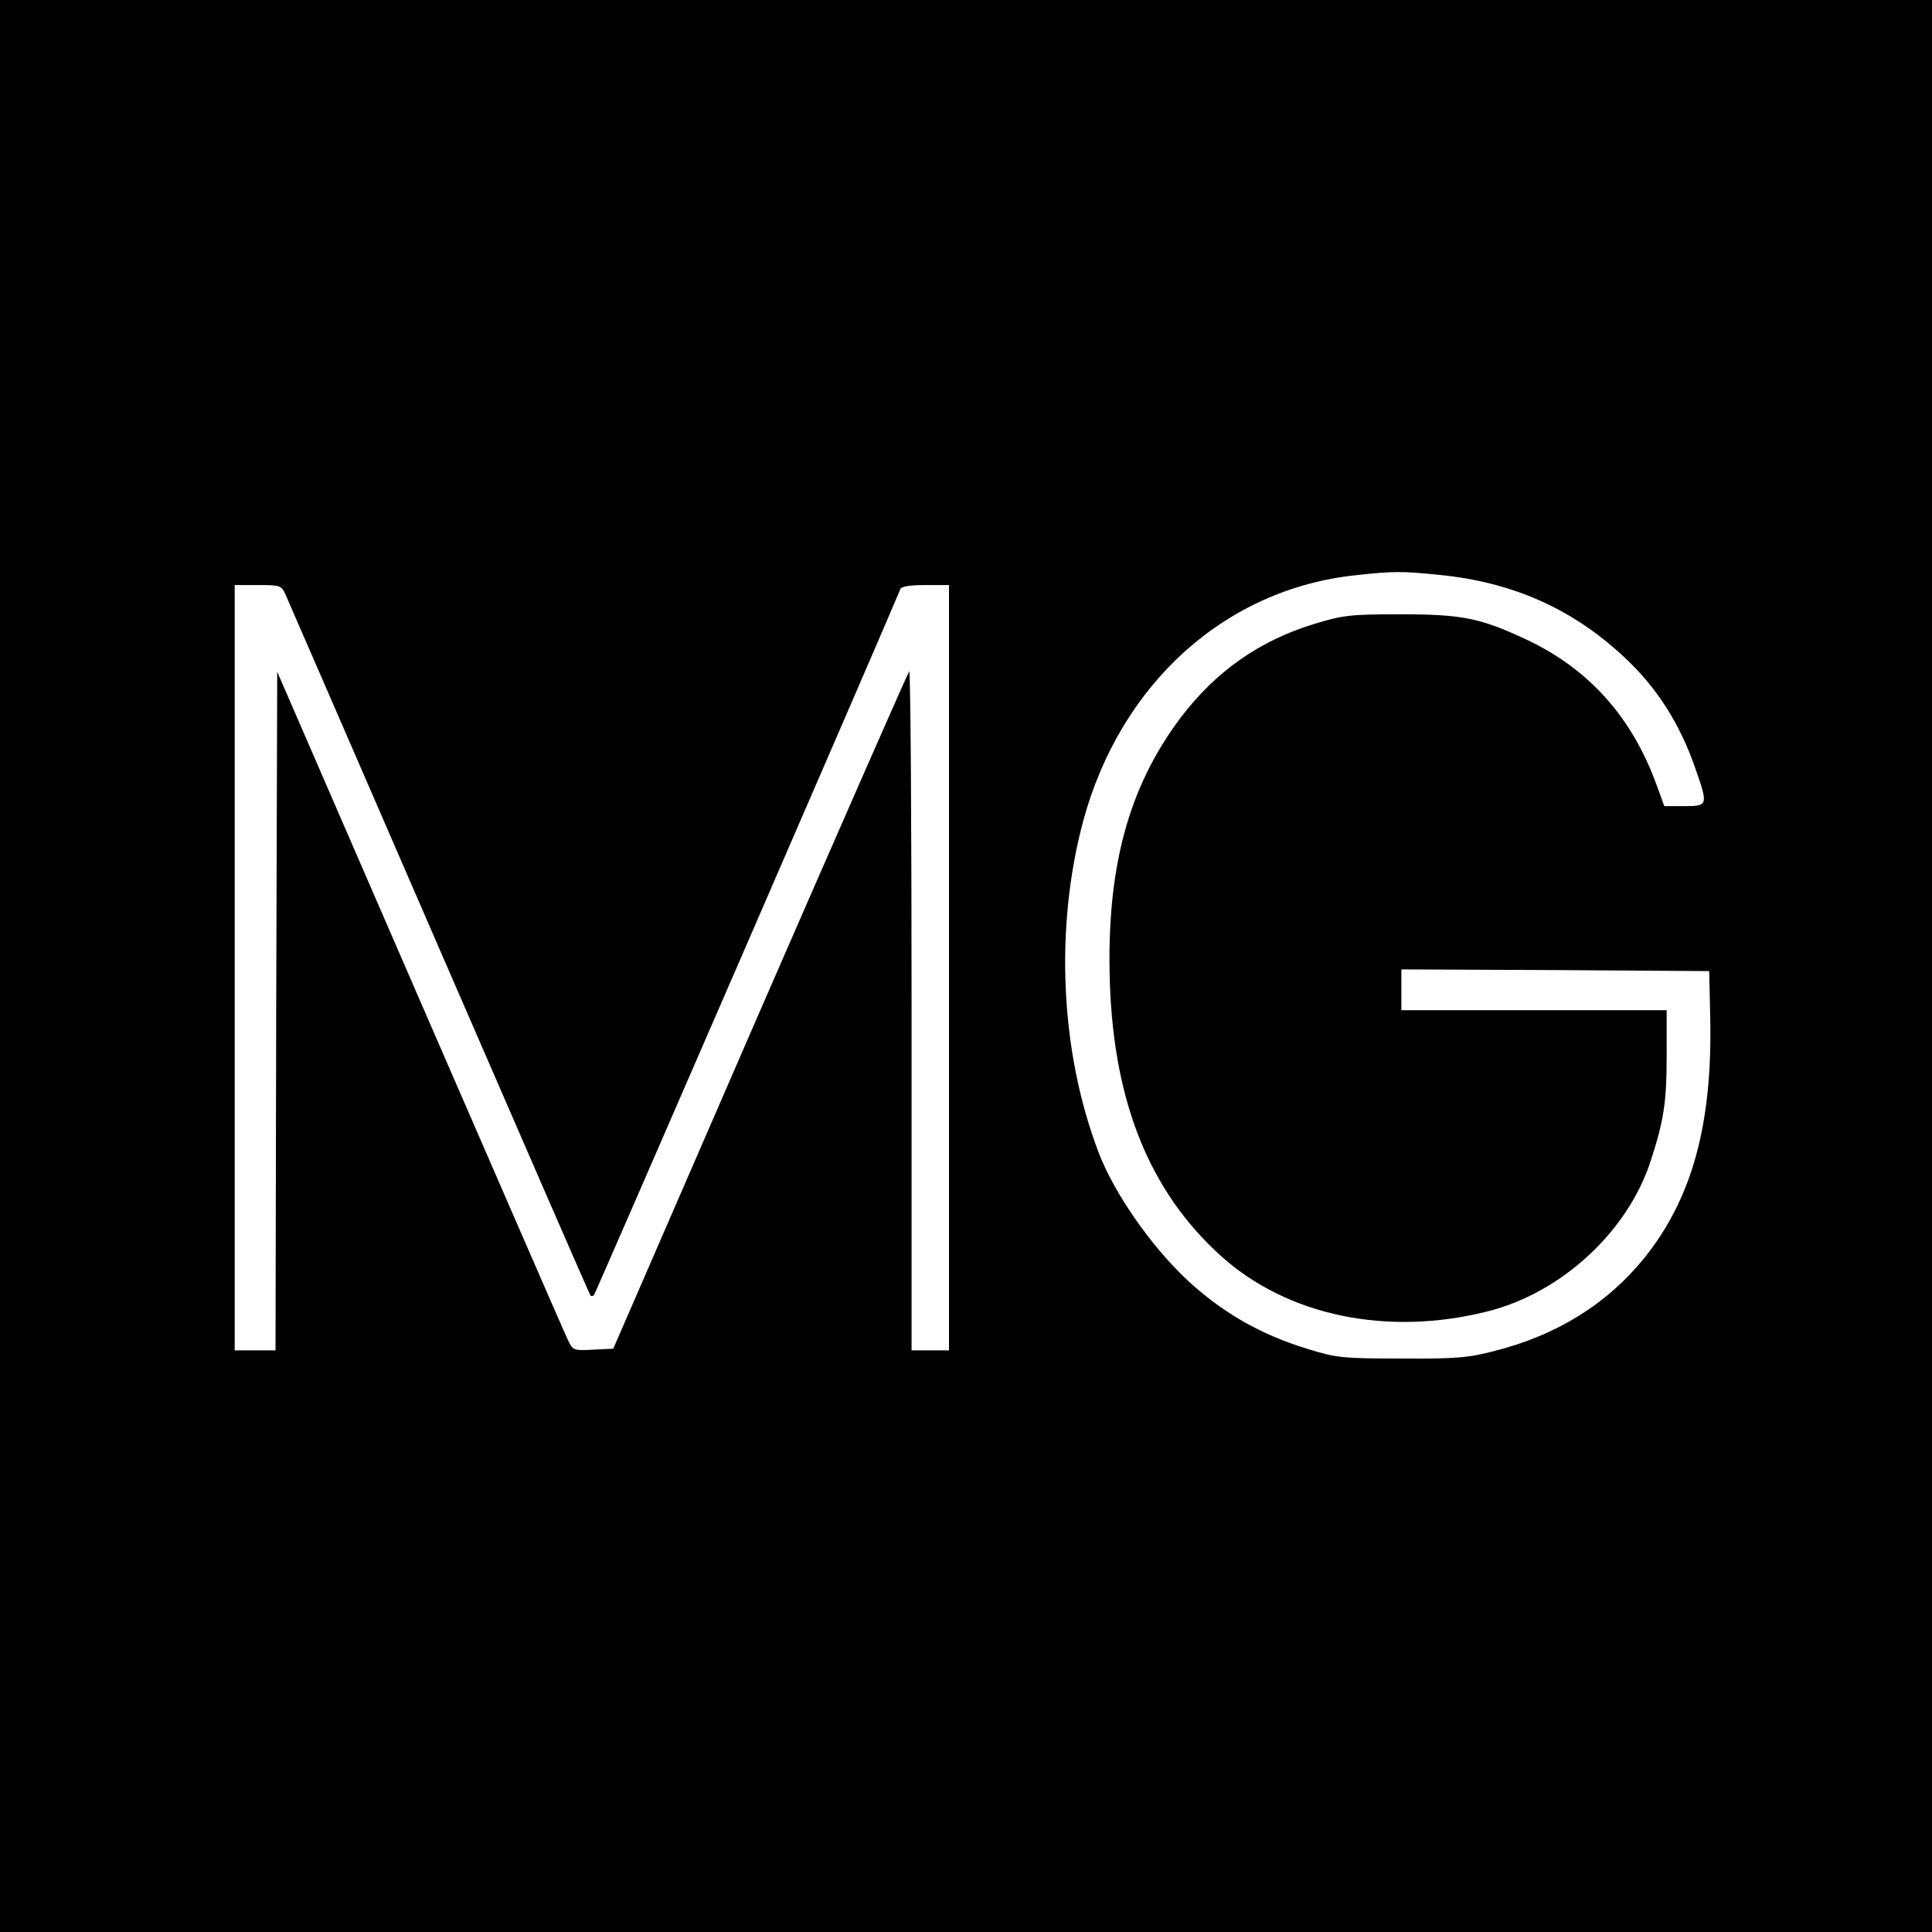 <?xml version="1.0" standalone="no"?>
<!DOCTYPE svg PUBLIC "-//W3C//DTD SVG 20010904//EN"
 "http://www.w3.org/TR/2001/REC-SVG-20010904/DTD/svg10.dtd">
<svg version="1.0" xmlns="http://www.w3.org/2000/svg"
 width="568pt" height="568pt" viewBox="0 0 568 568"
 preserveAspectRatio="xMidYMid meet">
<g transform="translate(0,568) scale(0.1,-0.1)"
fill="#000000" stroke="none">
<path d="M0 2840 l0 -2840 2840 0 2840 0 0 2840 0 2840 -2840 0 -2840 0 0
-2840z m4230 1150 c216 -21 391 -99 542 -239 99 -91 168 -200 214 -335 36
-104 35 -106 -35 -106 l-58 0 -23 63 c-72 199 -200 341 -381 426 -138 65 -192
75 -374 75 -146 0 -168 -3 -250 -28 -162 -49 -291 -140 -394 -276 -155 -206
-219 -446 -208 -780 12 -353 118 -614 326 -802 196 -177 491 -238 786 -163
217 55 411 235 478 442 39 120 47 173 47 313 l0 130 -390 0 -390 0 0 60 0 60
453 -2 452 -3 3 -135 c7 -315 -53 -534 -195 -710 -109 -134 -257 -226 -440
-272 -76 -20 -114 -23 -273 -22 -173 0 -191 2 -275 28 -141 43 -253 108 -357
205 -105 99 -212 253 -257 370 -114 296 -131 663 -46 979 110 403 418 681 802
721 109 12 135 12 243 1z m-3391 -57 c7 -16 211 -485 453 -1043 242 -558 442
-1017 444 -1019 2 -2 6 -2 10 1 4 4 864 1985 901 2076 3 8 28 12 74 12 l69 0
0 -1125 0 -1125 -55 0 -55 0 0 1002 c0 551 -3 998 -7 994 -4 -4 -201 -453
-439 -999 l-431 -992 -59 -3 c-59 -3 -60 -2 -75 30 -9 18 -204 467 -435 998
l-419 965 -3 -998 -2 -997 -60 0 -60 0 0 1125 0 1125 68 0 c65 0 69 -1 81 -27z"/>
</g>
</svg>
